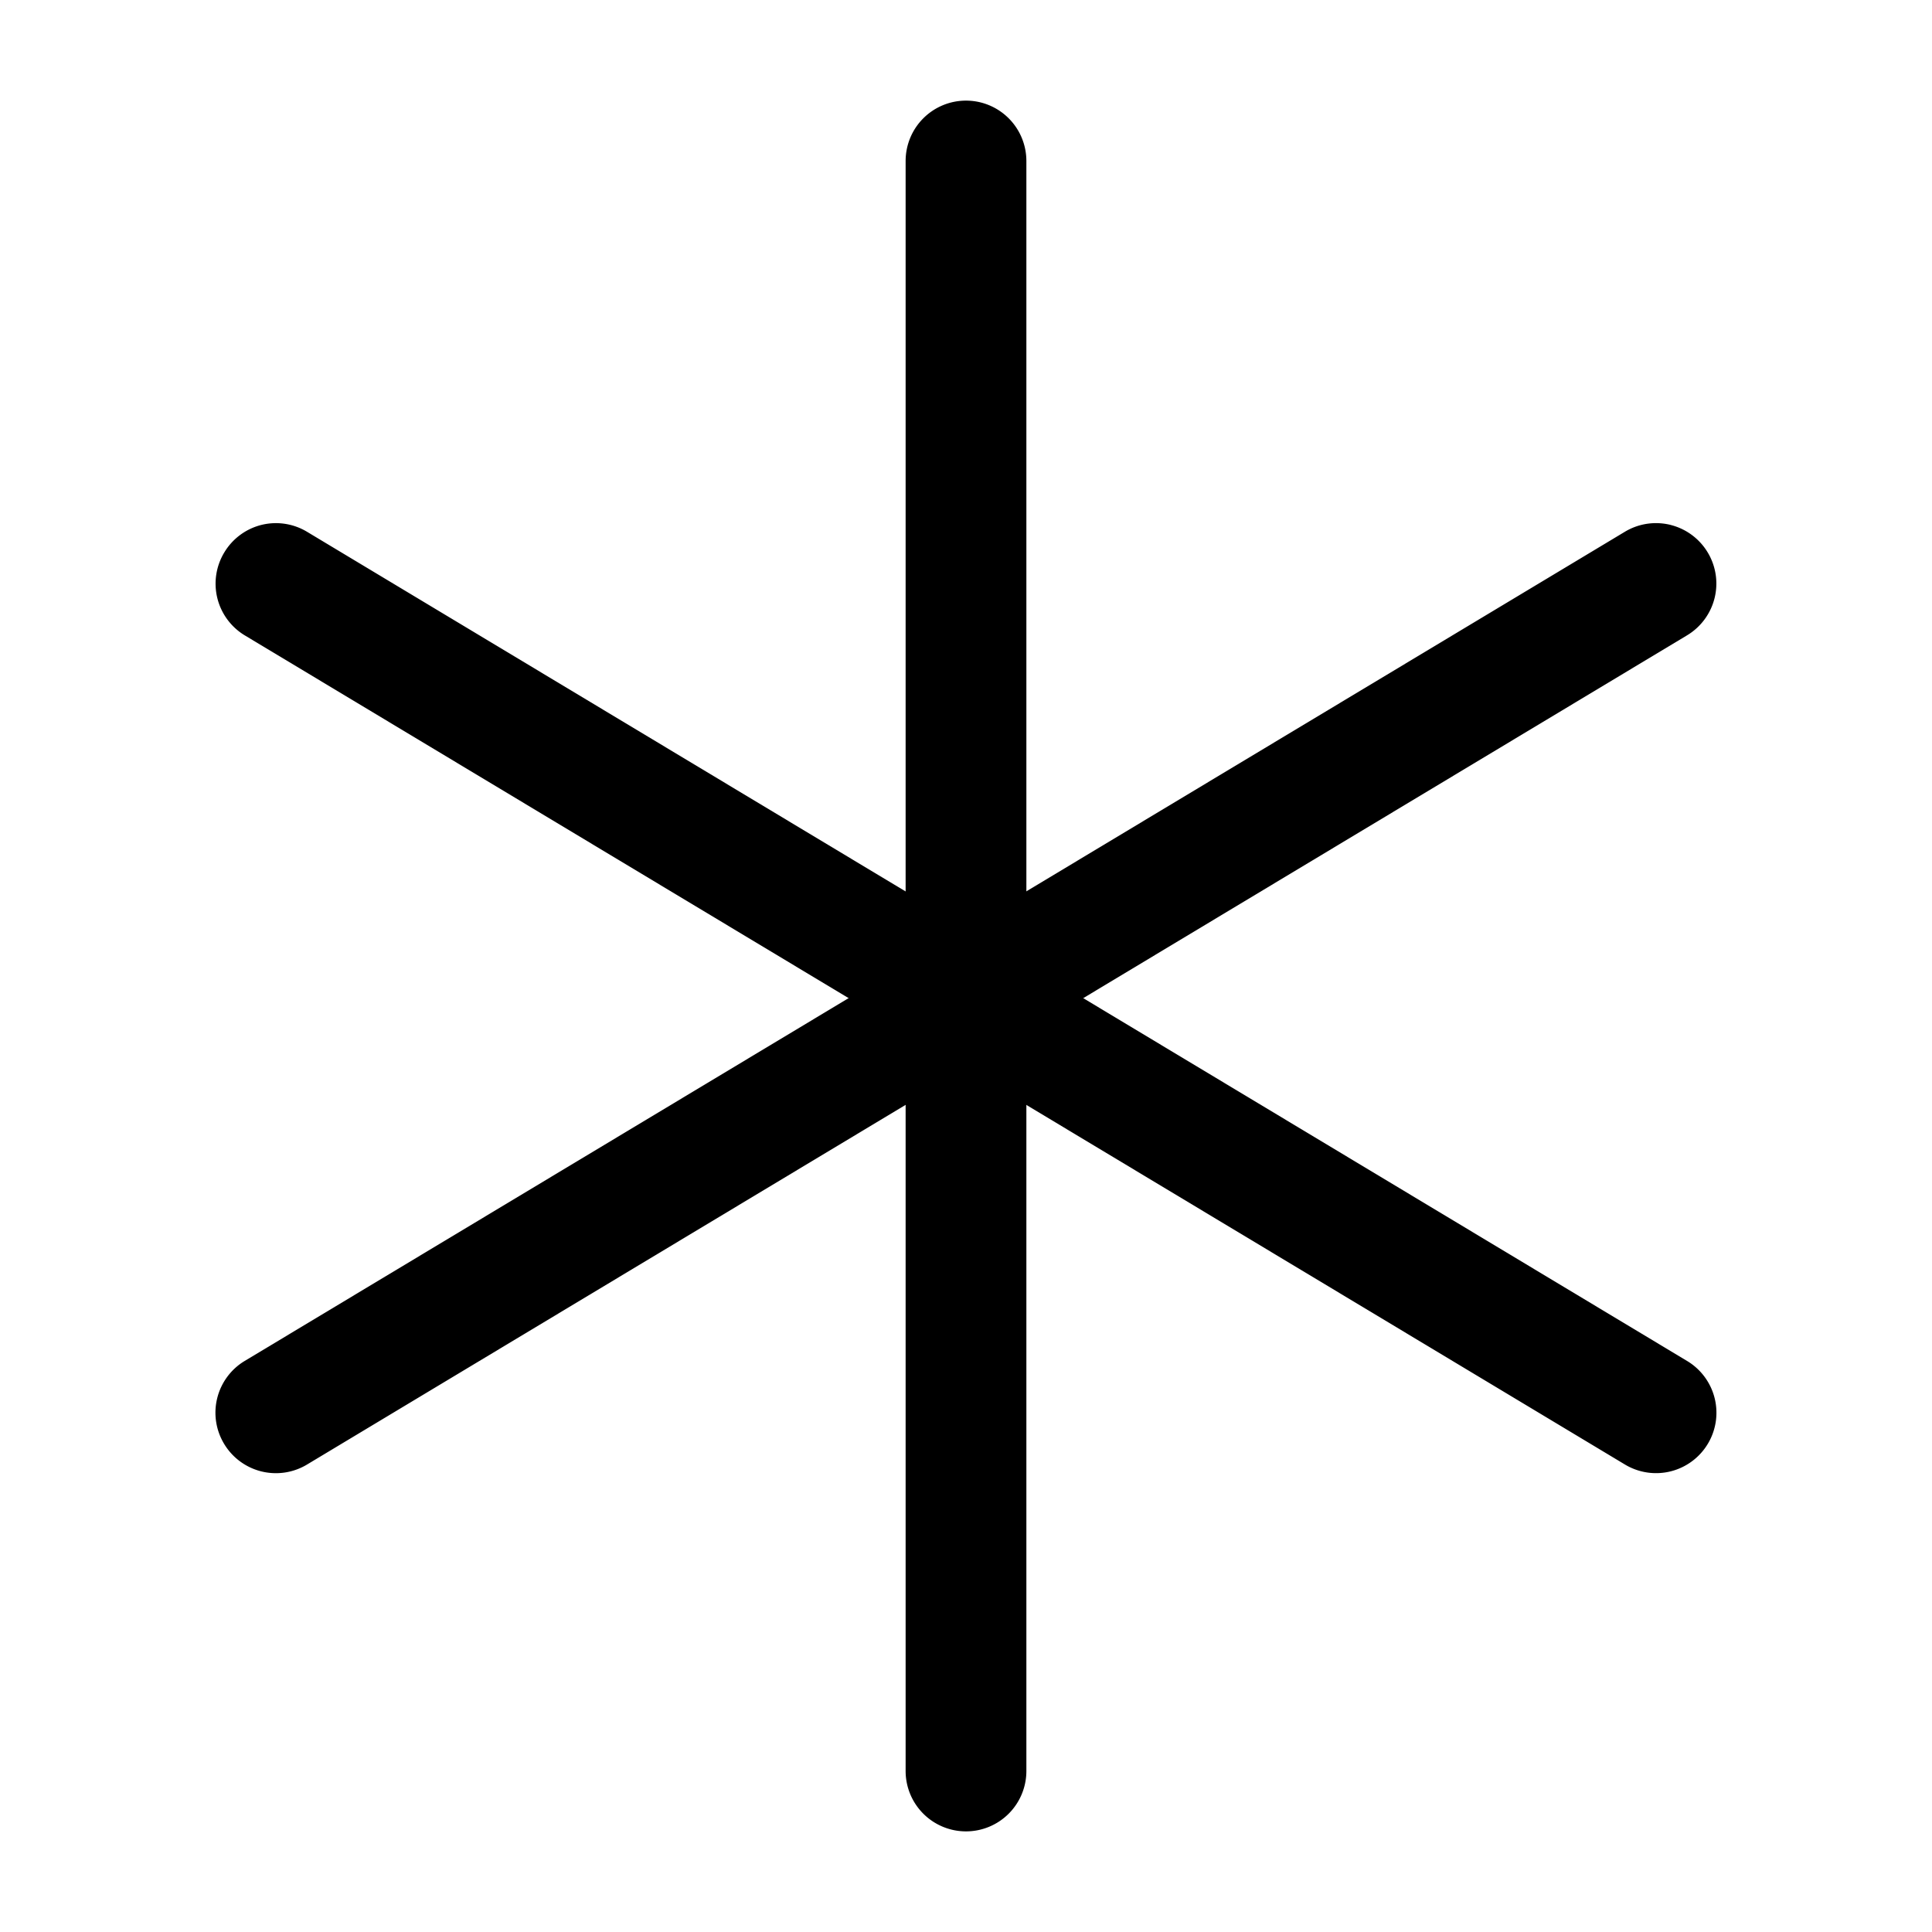 <svg xmlns="http://www.w3.org/2000/svg" width="24" height="24" fill="none" stroke-width="1.5" viewBox="0 0 24 24">
    <path d="M12 1.25a.75.75 0 0 0-.75.75v20a.75.75 0 0 0 .75.75.75.75 0 0 0 .75-.75V2a.75.75 0 0 0-.75-.75" style="color:#000;fill:currentColor;stroke-linecap:round;stroke-linejoin:round;-inkscape-stroke:none"/>
    <path d="M3.246 6.521a.75.75 0 0 0-.46.342.75.75 0 0 0 .255 1.03l17.145 10.3a.75.75 0 0 0 1.029-.257.75.75 0 0 0-.258-1.03L3.814 6.606a.75.75 0 0 0-.568-.085" style="color:#000;fill:currentColor;stroke-linecap:round;stroke-linejoin:round;-inkscape-stroke:none"/>
    <path d="M20.754 6.521a.75.75 0 0 0-.568.084L3.04 16.906a.75.75 0 0 0-.256 1.03.75.75 0 0 0 1.03.257l17.142-10.3a.75.75 0 0 0 .258-1.03.75.75 0 0 0-.461-.342" style="color:#000;fill:currentColor;stroke-linecap:round;stroke-linejoin:round;-inkscape-stroke:none"/>
</svg>
